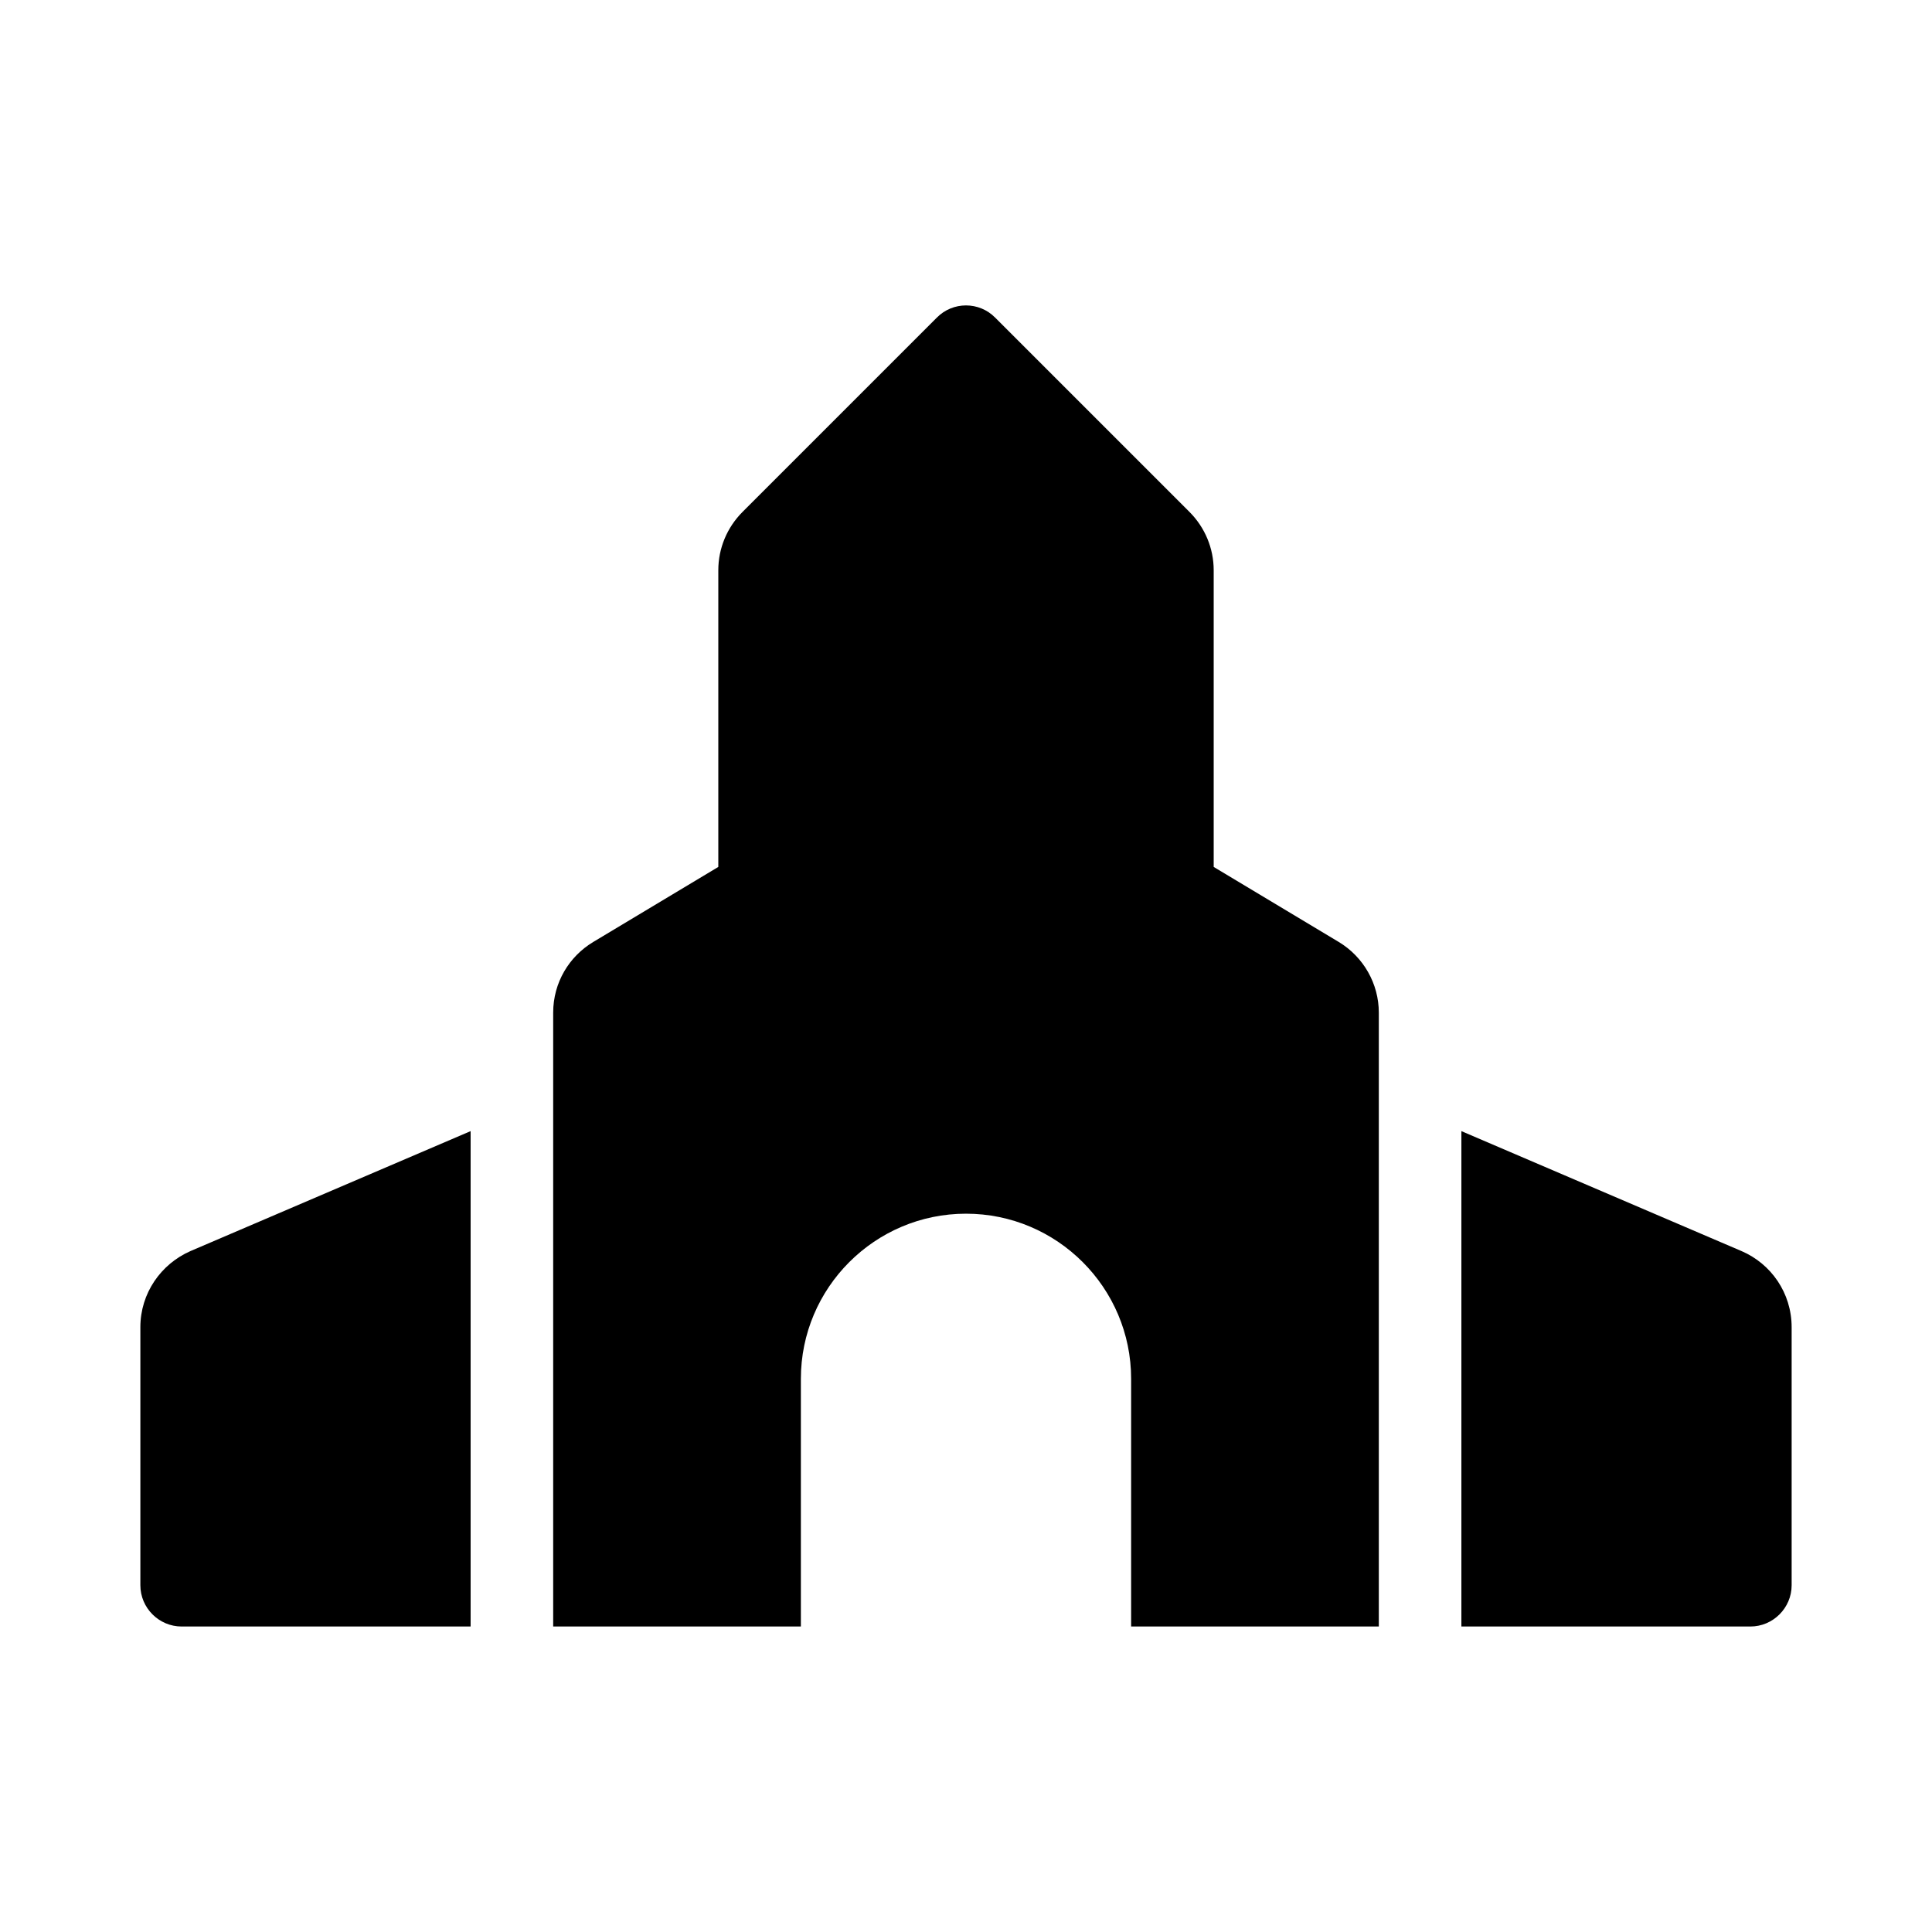 <svg xmlns="http://www.w3.org/2000/svg" width="100%" height="100%" viewBox="0 0 748.8 748.8"><path fill="currentColor" d="M675 484.9c11.4 4.9 19.4 16.2 19.4 29.5v100c0 8.8-7.2 16-16 16h-112v-192zM54.4 514.4c0-13.2 8-24.5 19.4-29.5l108.6-46.5v192h-112c-8.8 0-16-7.2-16-16v-100zM518.9 365.1c9.6 5.8 15.5 16.2 15.5 27.4v237.9h-96v-96c0-35.3-28.7-64-64-64s-64 28.7-64 64v96h-96v-237.9c0-11.7 6.2-21.8 15.5-27.4l48.5-29.1v-115c0-8.5 3.4-16.6 9.4-22.6l75.3-75.3c6.2-6.3 16.4-6.3 22.6 0l75.3 75.3c6 6 9.4 14.1 9.4 22.6v115z" /></svg>